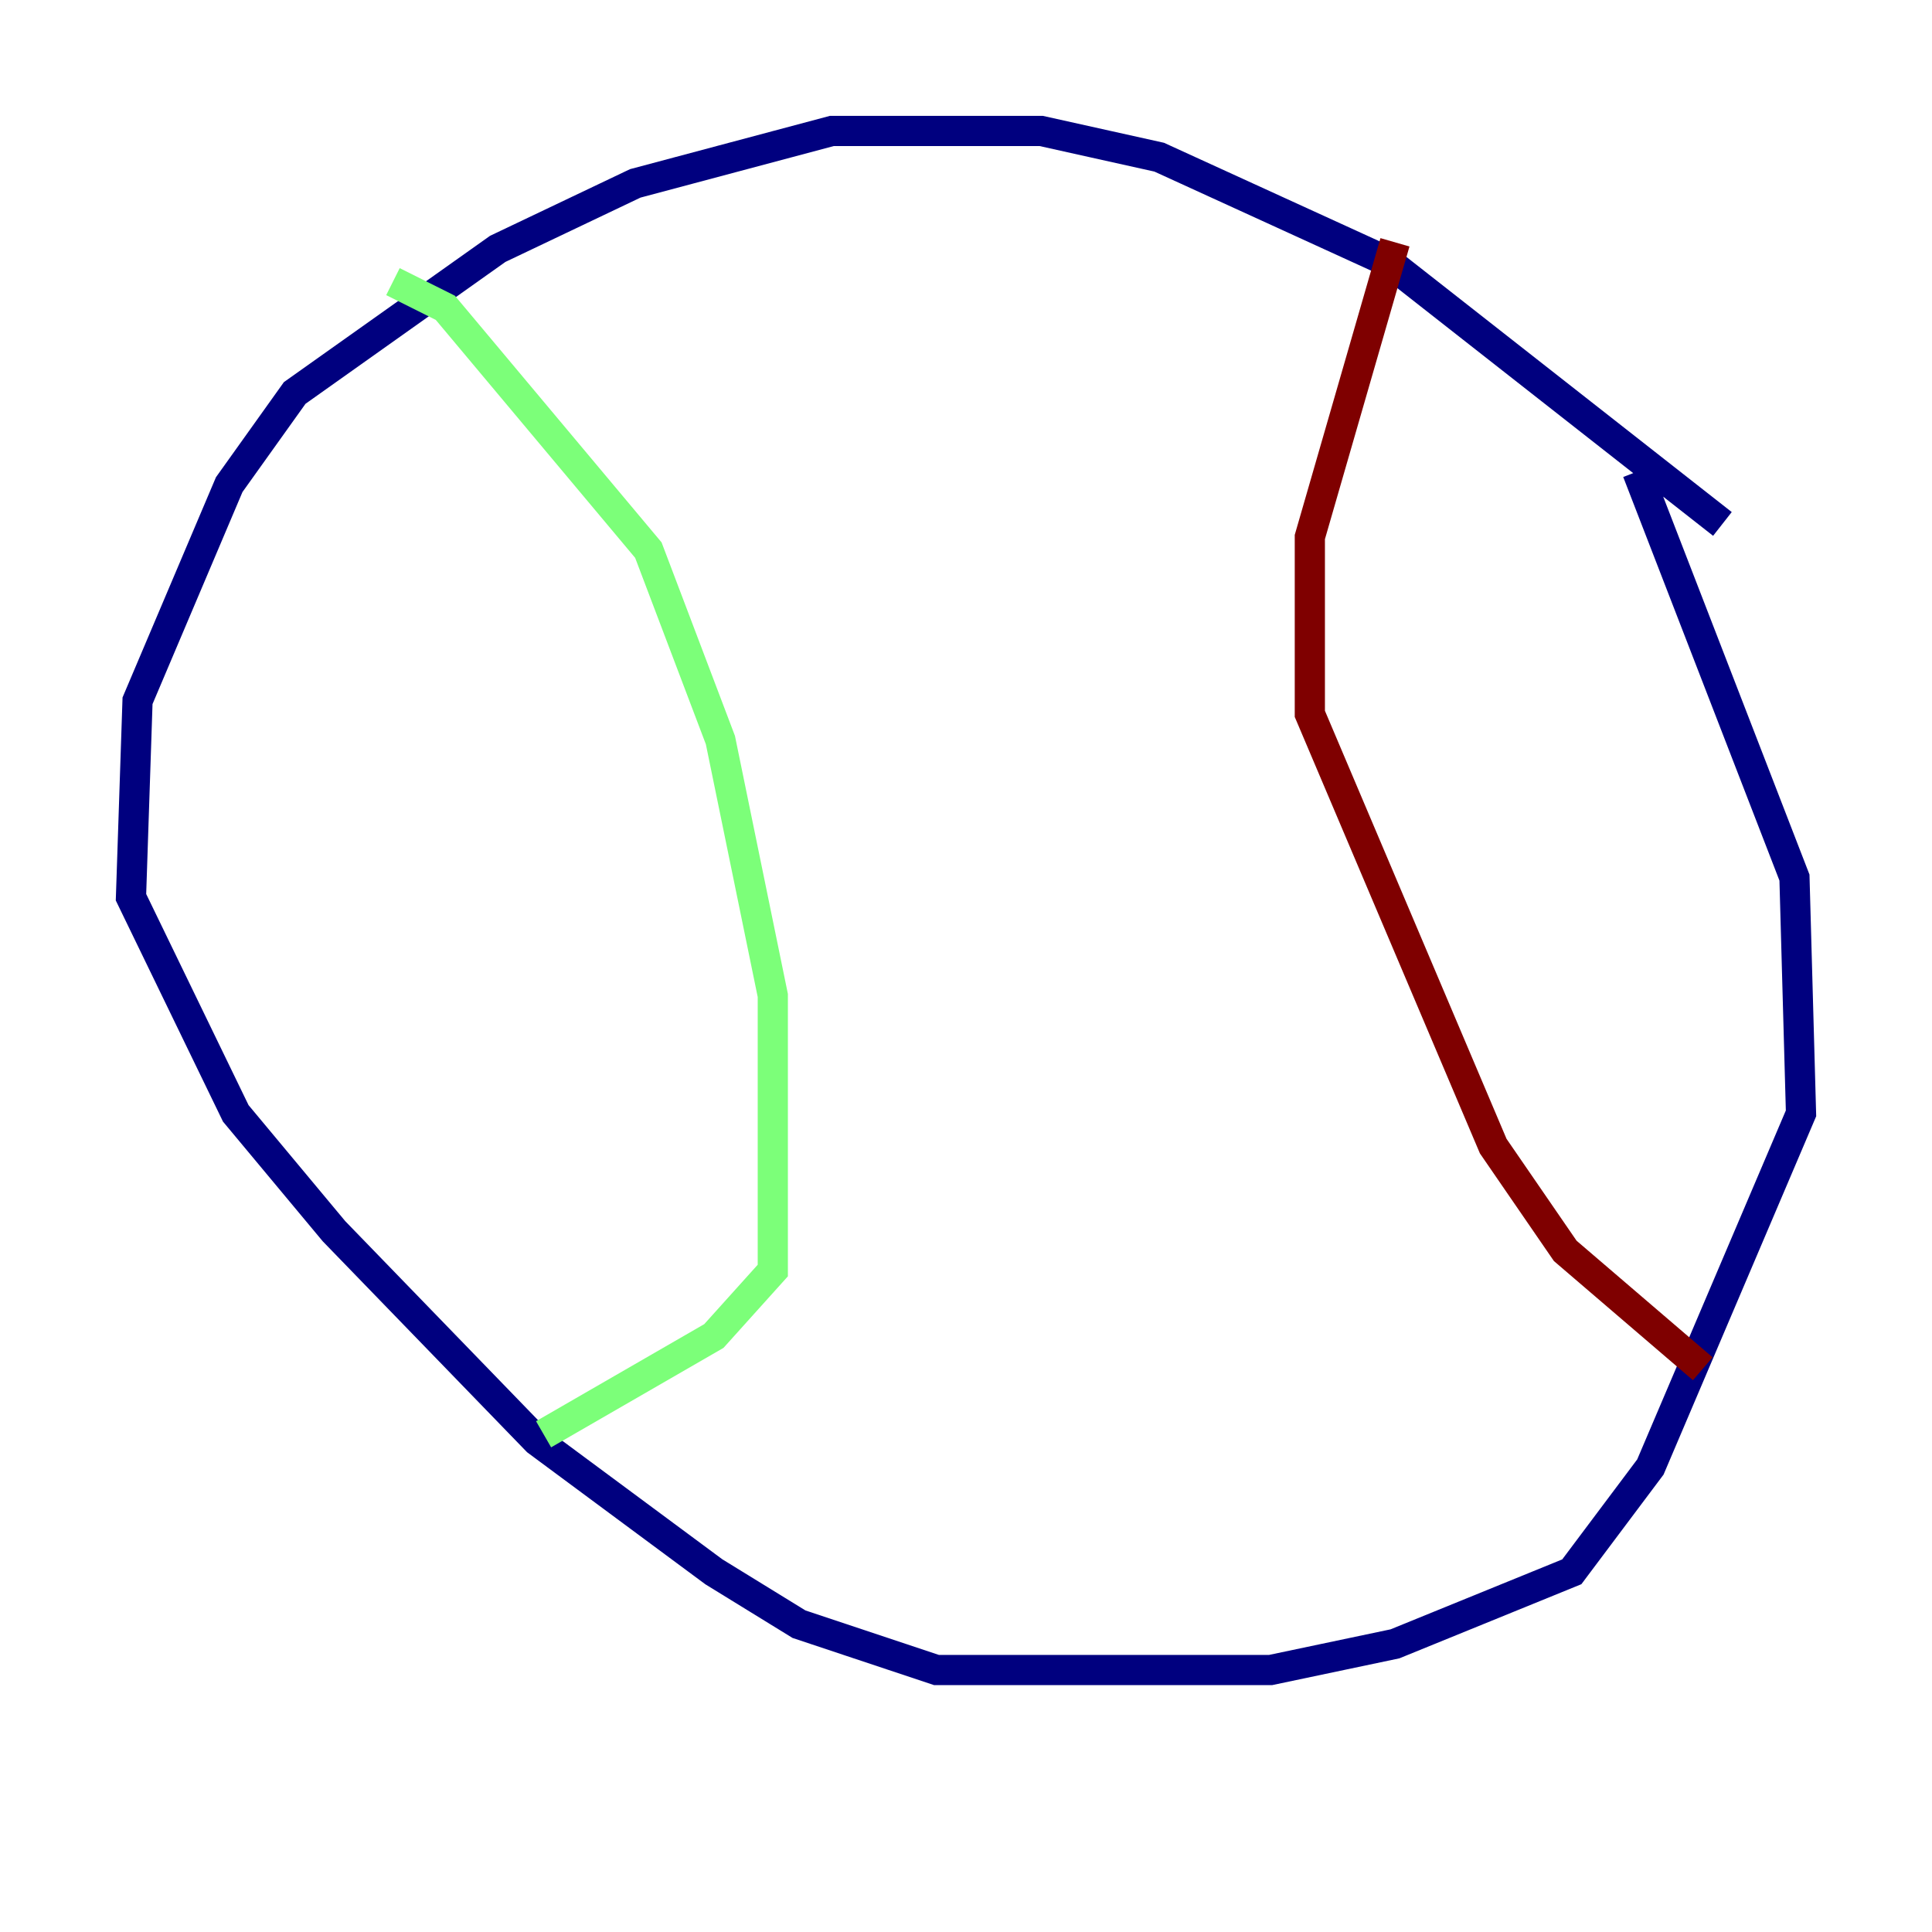 <?xml version="1.0" encoding="utf-8" ?>
<svg baseProfile="tiny" height="128" version="1.2" viewBox="0,0,128,128" width="128" xmlns="http://www.w3.org/2000/svg" xmlns:ev="http://www.w3.org/2001/xml-events" xmlns:xlink="http://www.w3.org/1999/xlink"><defs /><polyline fill="none" points="114.115,34.712 91.986,17.356 76.8,10.414 68.99,8.678 55.105,8.678 42.088,12.149 32.976,16.488 19.525,26.034 15.186,32.108 9.112,46.427 8.678,59.444 15.62,73.763 22.129,81.573 35.58,95.458 47.295,104.136 52.936,107.607 62.047,110.644 84.176,110.644 92.42,108.909 104.136,104.136 109.342,97.193 119.322,73.763 118.888,58.142 108.475,31.241" stroke="#00007f" stroke-width="2" /><polyline fill="none" points="26.034,18.658 29.505,20.393 42.956,36.447 47.729,49.031 51.2,65.953 51.2,84.176 47.295,88.515 36.014,95.024" stroke="#7cff79" stroke-width="2" /><polyline fill="none" points="92.42,16.054 86.78,35.58 86.78,47.295 98.929,75.932 103.702,82.875 112.814,90.685" stroke="#7f0000" stroke-width="2" /></svg>